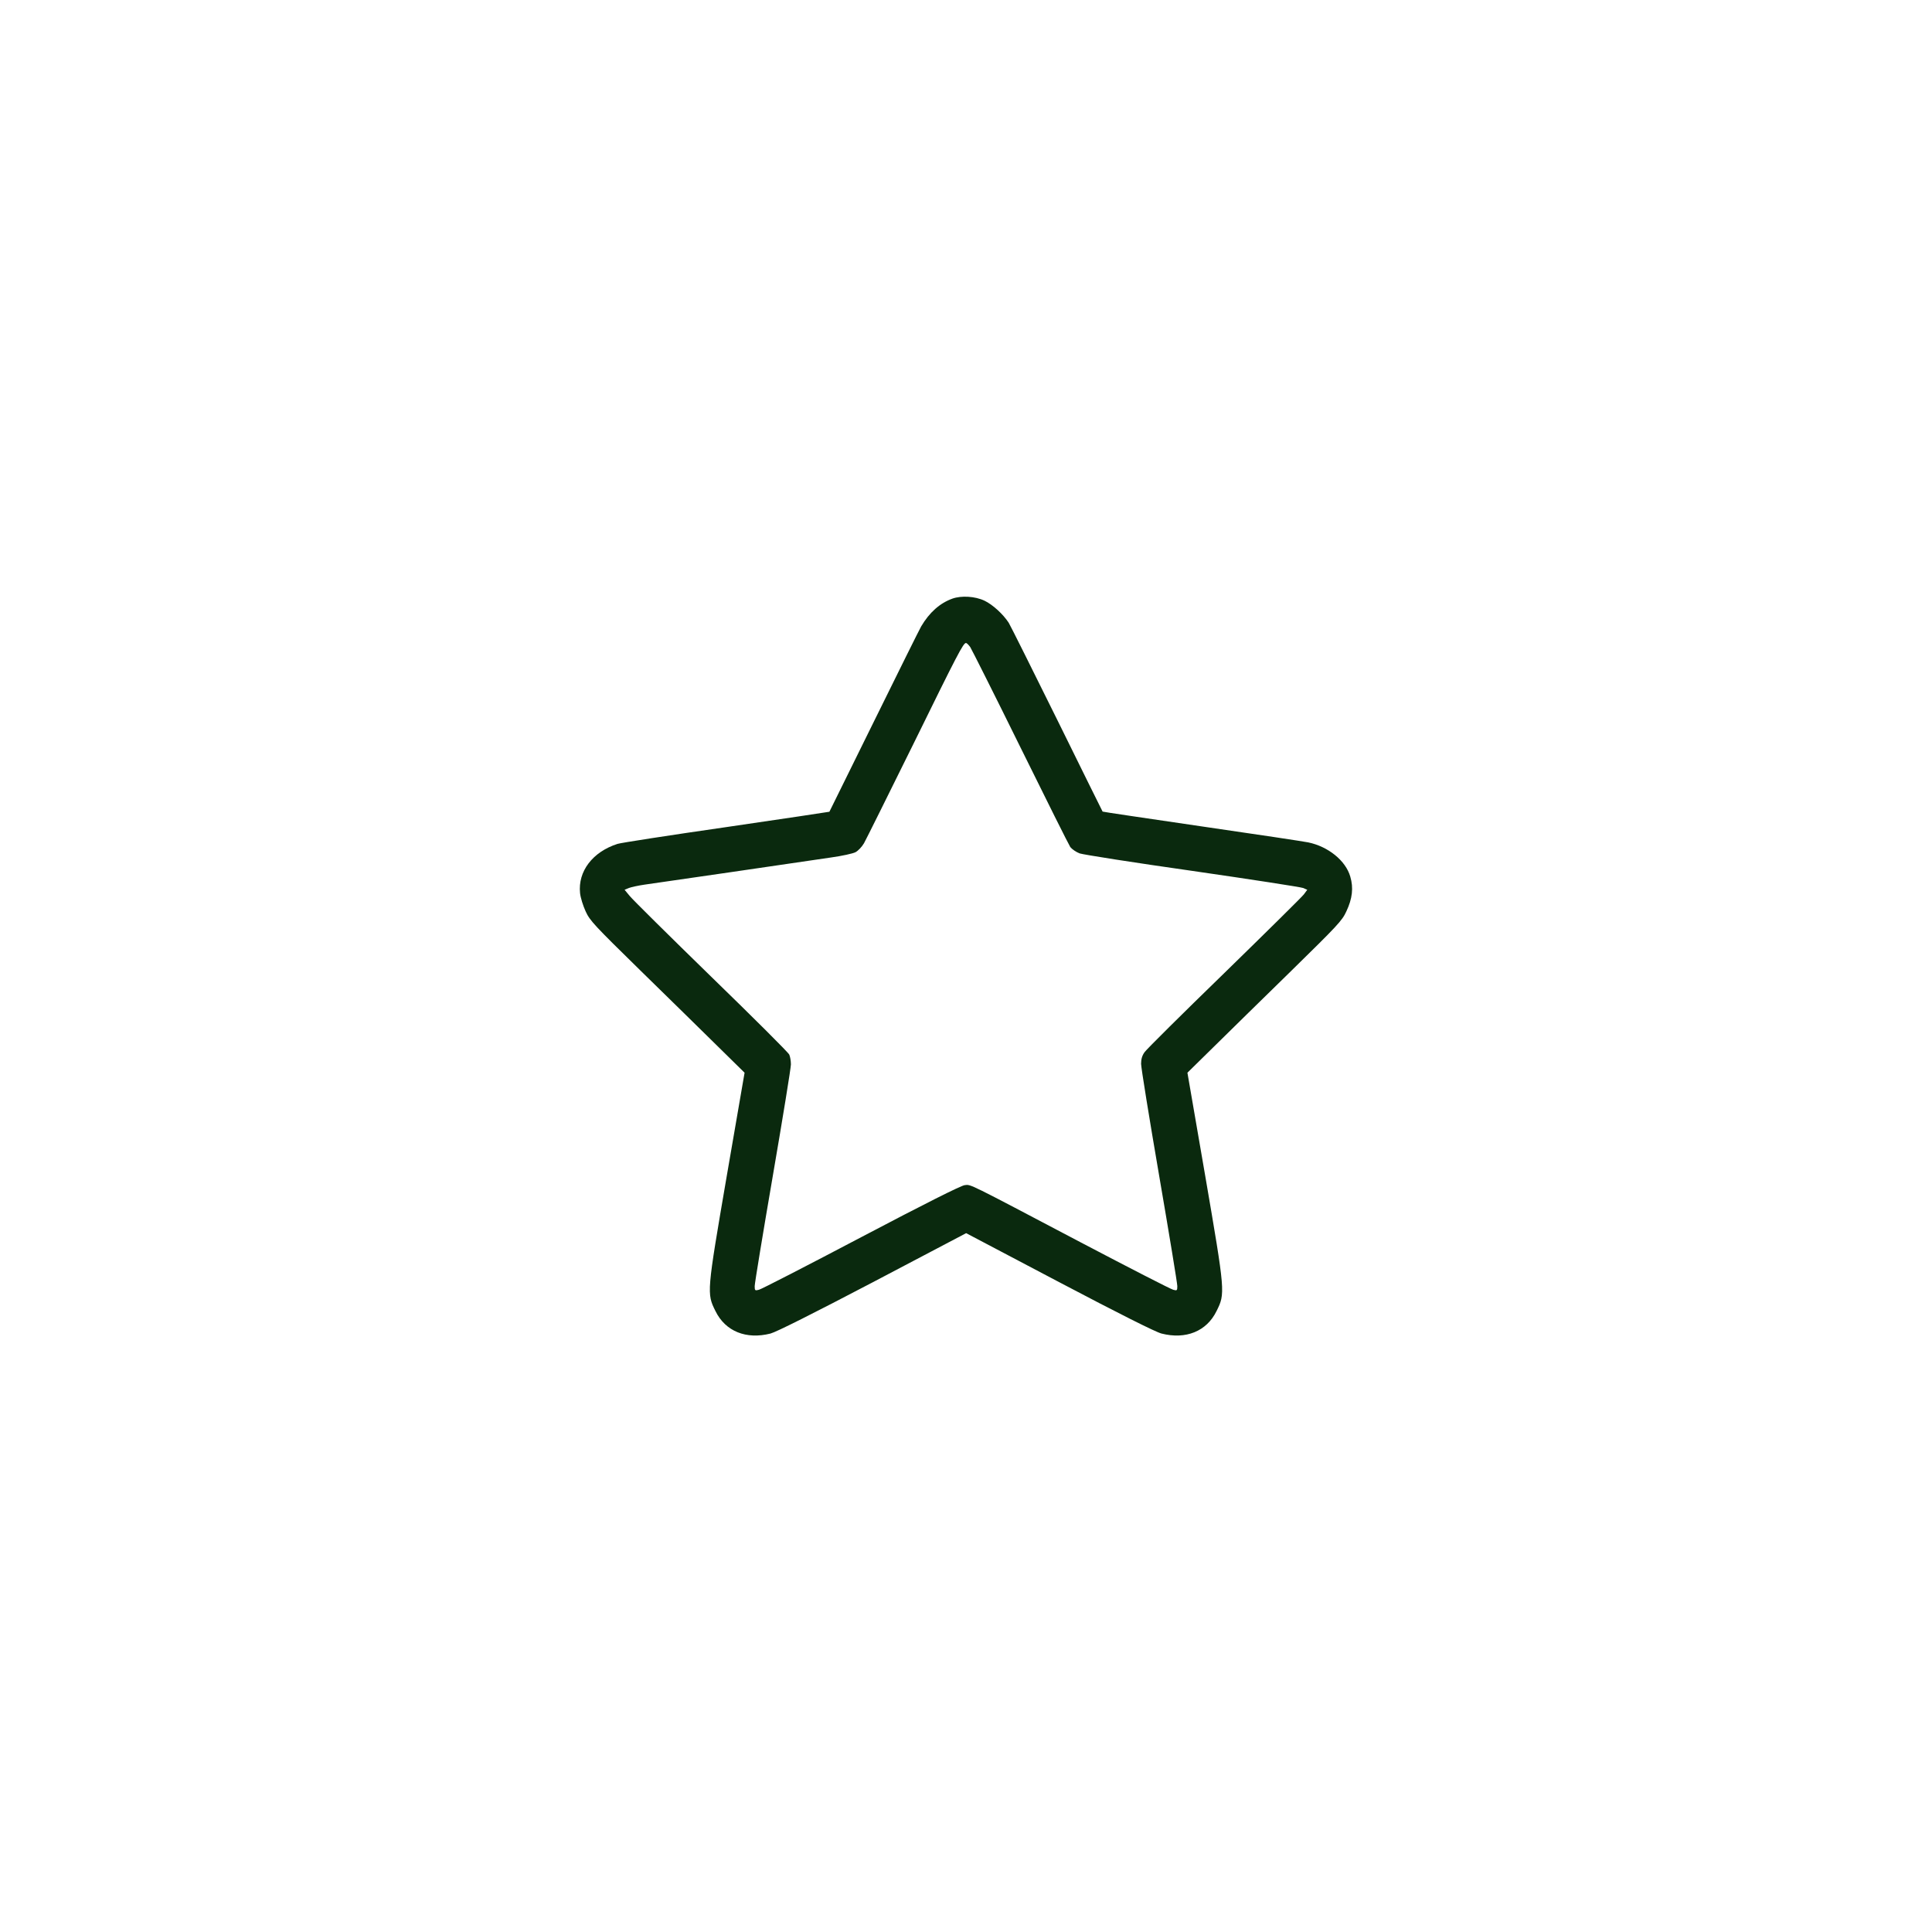 <svg xmlns="http://www.w3.org/2000/svg" xmlns:xlink="http://www.w3.org/1999/xlink" width="1080" zoomAndPan="magnify" viewBox="0 0 810 810" height="1080" preserveAspectRatio="xMidYMid meet" version="1.0"><path fill="#0a290e" d="M 399.305 250.973 C 394.051 252.871 389.688 256.73 386.207 262.617 C 385.508 263.82 376.586 281.793 366.398 302.484 C 356.211 323.176 347.793 340.199 347.73 340.328 C 347.668 340.391 328.176 343.301 304.383 346.781 C 280.652 350.199 260.211 353.363 258.883 353.805 C 248.441 357.16 242.242 365.324 243.191 374.434 C 243.379 376.332 244.457 379.75 245.531 382.094 C 247.305 386.016 249.203 387.977 268.504 406.898 C 280.082 418.164 294.574 432.465 300.84 438.602 L 312.168 449.738 L 304.699 493.023 C 296.281 542.066 296.281 542.258 299.953 549.66 C 304.129 558.203 312.863 561.684 323.051 559.09 C 325.457 558.457 340.961 550.672 365.957 537.574 L 405.062 517.008 L 444.109 537.574 C 469.105 550.738 484.48 558.457 486.949 559.09 C 497.137 561.684 505.871 558.203 510.047 549.66 C 513.719 542.258 513.719 542.066 505.301 493.023 L 497.832 449.738 L 508.844 438.918 C 514.918 432.906 529.473 418.668 541.18 407.215 C 560.797 387.977 562.695 386.016 564.469 382.094 C 567 376.715 567.508 372.219 566.113 367.539 C 564.215 360.828 556.812 354.883 548.457 353.172 C 546.625 352.793 526.562 349.754 503.781 346.465 C 481 343.109 462.332 340.391 462.27 340.262 C 462.207 340.199 453.664 322.926 443.285 301.852 C 432.906 280.844 423.73 262.492 422.91 261.098 C 420.566 257.492 416.199 253.504 412.785 251.859 C 408.797 249.961 403.039 249.645 399.305 250.973 Z M 406.773 271.285 C 407.406 272.301 416.898 291.156 427.781 313.242 C 438.664 335.328 448.094 354.184 448.727 355.133 C 449.422 356.02 451.133 357.223 452.652 357.793 C 454.105 358.297 475.367 361.652 499.922 365.133 C 524.477 368.676 545.293 371.902 546.309 372.285 L 548.078 373.043 L 546.625 375.004 C 545.801 376.082 530.805 390.887 513.211 408.039 C 495.617 425.125 480.621 439.996 479.863 441.133 C 478.848 442.527 478.406 444.043 478.406 446.008 C 478.406 447.59 481.824 468.723 486 493.023 C 490.176 517.324 493.594 538.082 493.594 539.219 C 493.594 541.055 493.469 541.18 491.887 540.738 C 490.938 540.547 473.469 531.562 453.094 520.867 C 405 495.555 407.152 496.566 404.43 496.883 C 402.977 497.012 387.723 504.668 361.02 518.715 C 338.43 530.613 319.129 540.547 318.18 540.738 C 316.531 541.18 316.406 541.055 316.406 539.219 C 316.406 538.082 319.824 517.324 324 493.023 C 328.176 468.723 331.594 447.715 331.594 446.258 C 331.594 444.805 331.277 442.969 330.898 442.145 C 330.52 441.262 315.773 426.578 298.117 409.43 C 280.527 392.281 265.148 377.094 264.008 375.637 L 261.859 373.043 L 263.691 372.285 C 264.707 371.902 267.617 371.27 270.211 370.891 C 275.715 370.133 336.148 361.336 348.426 359.5 C 352.984 358.867 357.602 357.855 358.68 357.285 C 359.754 356.715 361.336 355.07 362.223 353.551 C 363.043 352.098 372.348 333.367 382.914 311.977 C 401.52 274.07 403.859 269.578 405 269.578 C 405.316 269.578 406.074 270.336 406.773 271.285 Z M 406.773 271.285 " fill-opacity="1" fill-rule="nonzero"/></svg>
